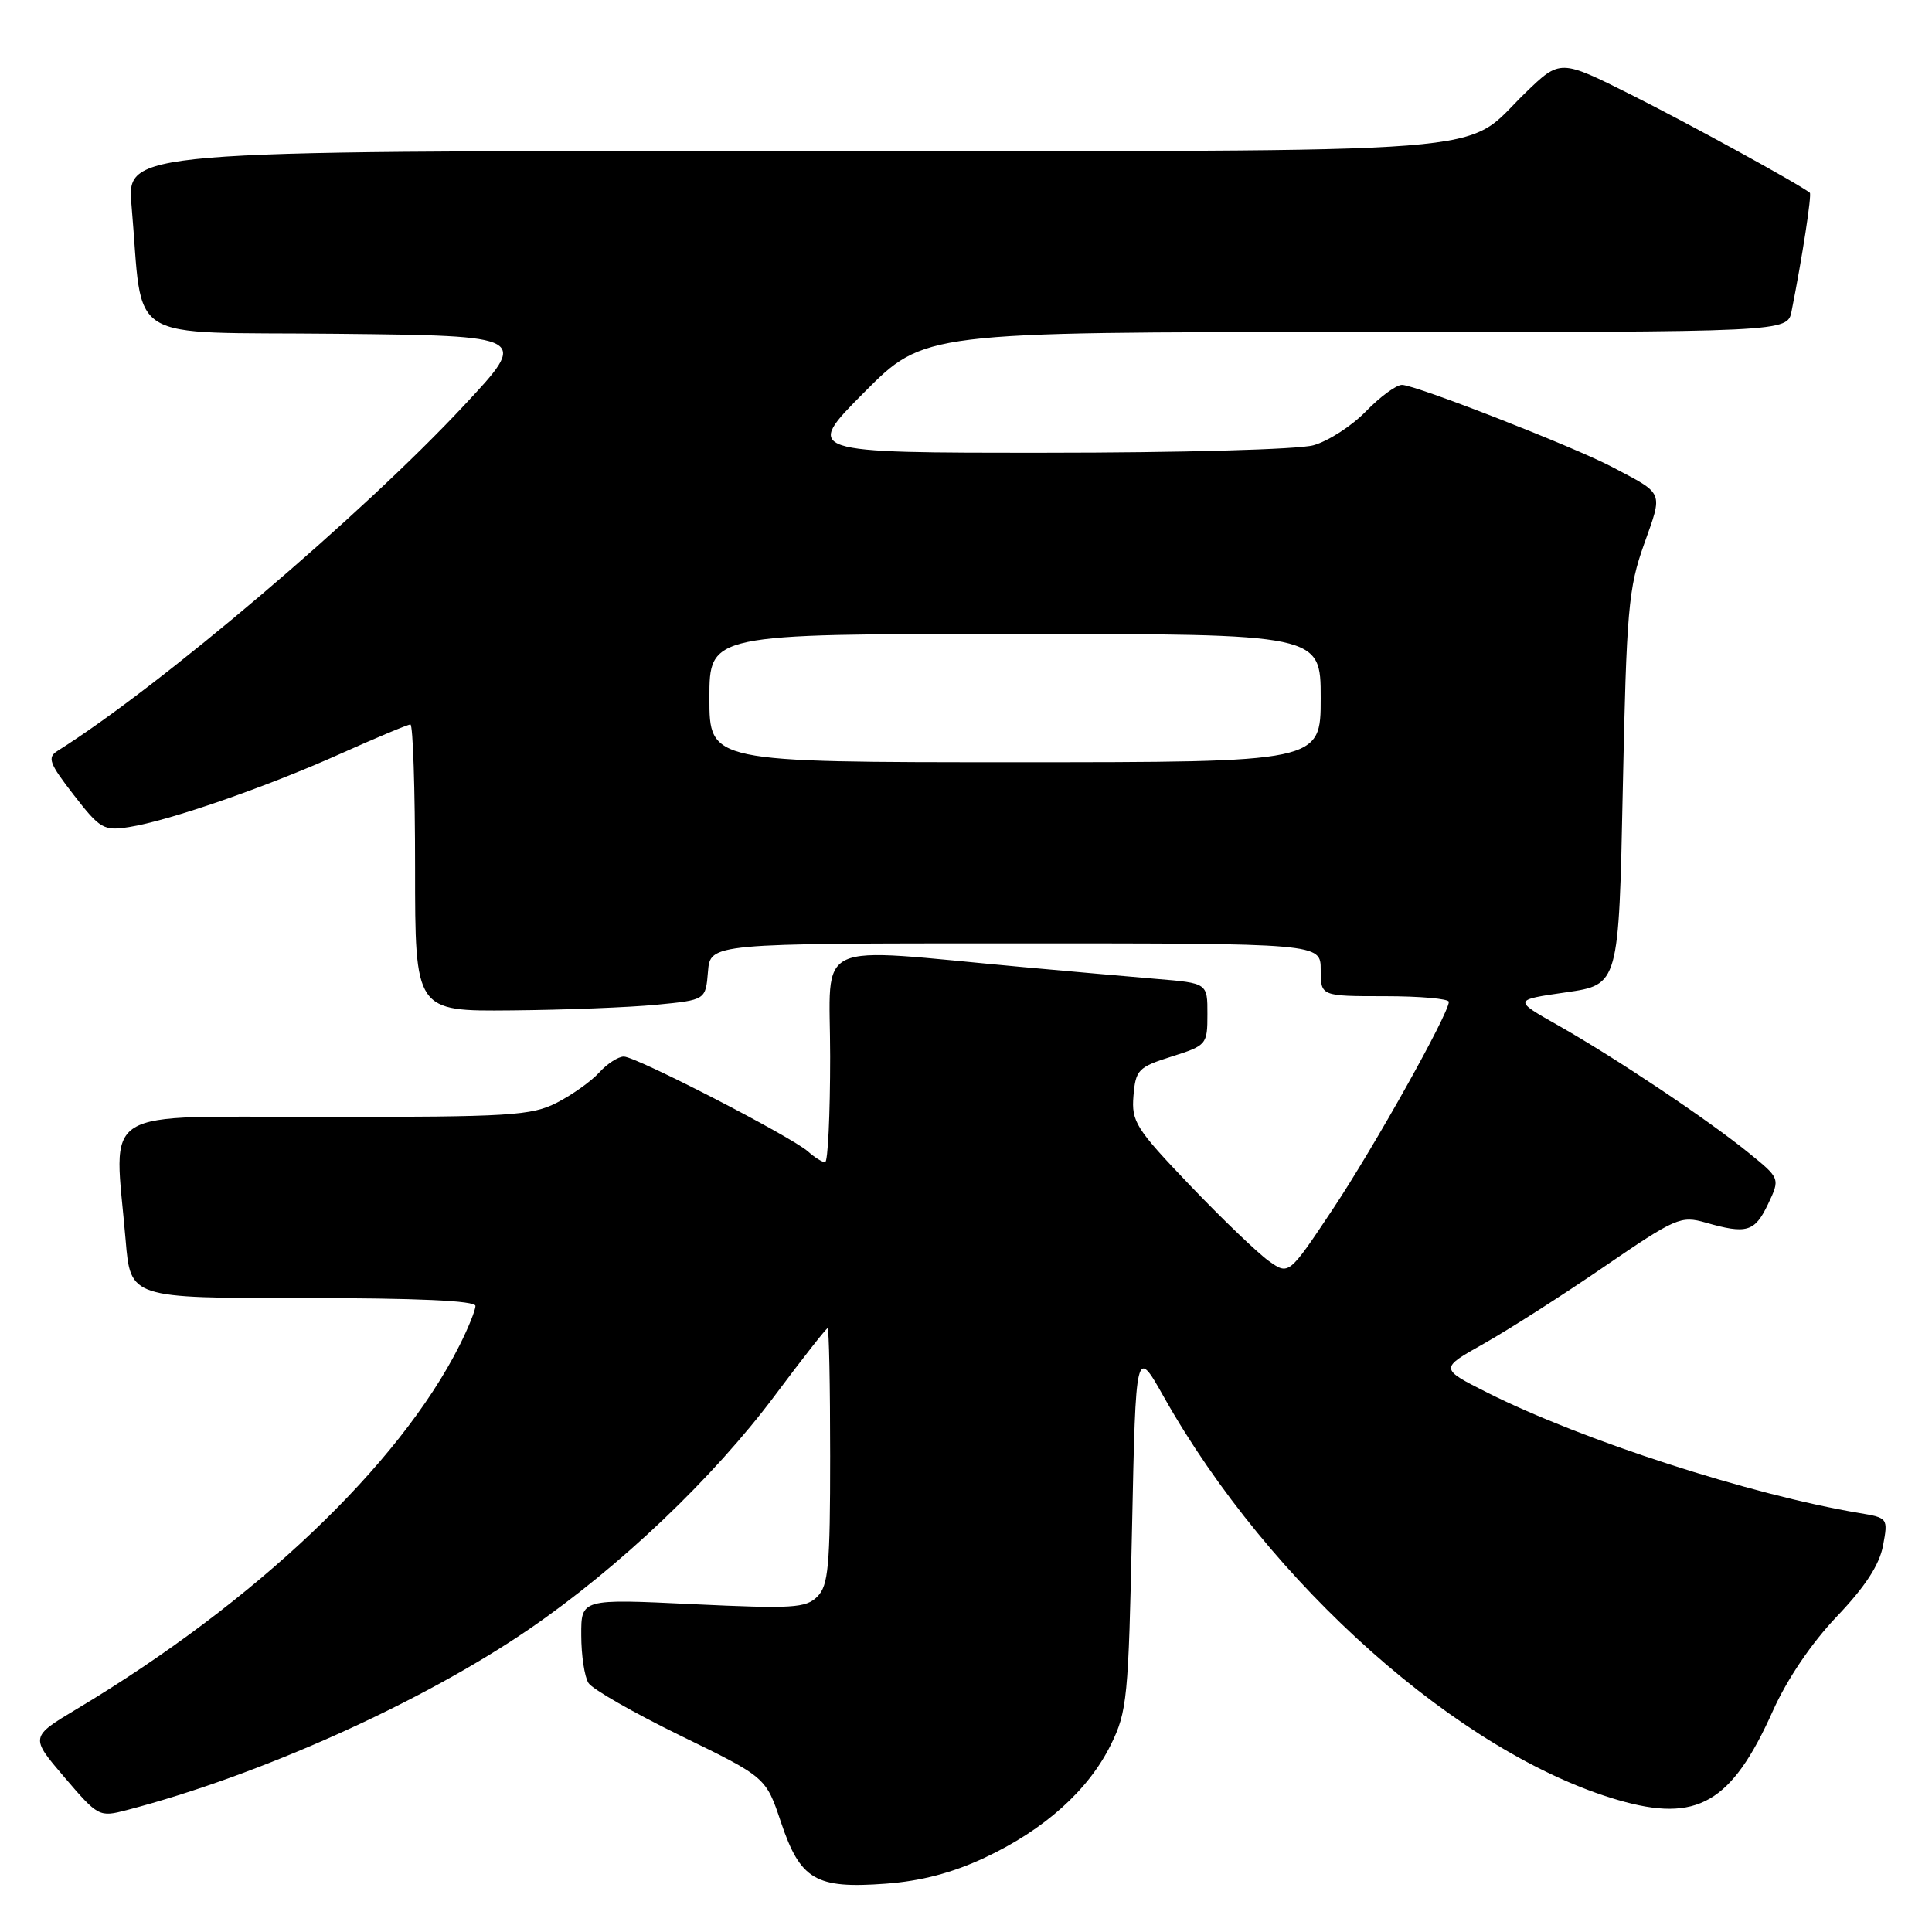 <?xml version="1.0" encoding="UTF-8" standalone="no"?>
<!DOCTYPE svg PUBLIC "-//W3C//DTD SVG 1.1//EN" "http://www.w3.org/Graphics/SVG/1.1/DTD/svg11.dtd" >
<svg xmlns="http://www.w3.org/2000/svg" xmlns:xlink="http://www.w3.org/1999/xlink" version="1.1" viewBox="0 0 256 256">
 <g >
 <path fill="currentColor"
d=" M 130.47 246.16 C 138.36 242.47 144.22 237.22 147.19 231.19 C 149.36 226.79 149.53 225.00 150.00 202.50 C 150.50 178.50 150.50 178.50 154.20 185.07 C 168.21 209.96 193.54 232.45 214.39 238.51 C 224.88 241.56 229.44 238.94 234.92 226.69 C 236.81 222.48 240.03 217.72 243.39 214.19 C 247.14 210.26 249.03 207.36 249.51 204.81 C 250.19 201.16 250.17 201.12 246.35 200.48 C 232.00 198.08 209.70 190.87 197.12 184.55 C 190.74 181.34 190.74 181.34 196.62 178.04 C 199.85 176.22 207.01 171.65 212.52 167.87 C 222.06 161.34 222.71 161.06 226.01 162.00 C 231.44 163.56 232.51 163.24 234.26 159.58 C 235.89 156.15 235.89 156.15 231.70 152.75 C 226.23 148.31 214.07 140.18 206.50 135.89 C 200.50 132.50 200.50 132.50 207.50 131.49 C 214.50 130.48 214.50 130.48 215.03 104.49 C 215.52 80.77 215.77 77.94 217.85 72.10 C 220.36 65.04 220.56 65.54 213.64 61.89 C 208.59 59.22 187.55 51.00 185.77 51.00 C 185.01 51.00 182.86 52.58 180.99 54.51 C 179.12 56.44 175.99 58.46 174.04 59.00 C 172.06 59.56 156.42 59.99 138.52 59.99 C 106.55 60.00 106.55 60.00 114.50 52.00 C 122.45 44.00 122.45 44.00 179.65 44.00 C 236.84 44.00 236.84 44.00 237.39 41.25 C 238.81 34.12 240.09 25.77 239.81 25.54 C 238.34 24.37 223.66 16.32 216.11 12.54 C 206.73 7.84 206.73 7.84 202.11 12.31 C 193.52 20.64 201.70 20.00 103.95 20.00 C 16.80 20.00 16.80 20.00 17.43 27.25 C 19.06 45.87 15.95 43.93 44.64 44.23 C 70.10 44.50 70.10 44.50 61.49 53.72 C 47.95 68.24 21.21 90.96 7.62 99.50 C 6.24 100.37 6.52 101.14 9.76 105.32 C 13.26 109.84 13.73 110.11 17.10 109.59 C 22.39 108.76 35.27 104.30 45.13 99.87 C 49.88 97.74 54.04 96.00 54.38 96.00 C 54.72 96.00 55.00 104.55 55.00 115.00 C 55.00 134.00 55.00 134.00 67.75 133.88 C 74.76 133.82 83.42 133.48 87.00 133.13 C 93.50 132.50 93.50 132.50 93.81 128.75 C 94.12 125.00 94.12 125.00 134.56 125.00 C 175.00 125.00 175.00 125.00 175.00 128.50 C 175.00 132.00 175.00 132.00 183.50 132.00 C 188.18 132.00 191.99 132.34 191.98 132.75 C 191.94 134.38 182.08 151.99 176.59 160.24 C 170.77 168.98 170.77 168.98 168.10 167.07 C 166.63 166.02 161.93 161.51 157.65 157.03 C 150.49 149.54 149.91 148.61 150.19 145.20 C 150.48 141.75 150.82 141.40 155.24 140.00 C 159.89 138.53 159.99 138.41 159.99 134.38 C 160.00 130.27 160.00 130.27 153.25 129.71 C 149.54 129.40 141.55 128.69 135.50 128.14 C 107.14 125.55 110.00 124.21 110.00 139.99 C 110.00 147.70 109.70 154.00 109.33 154.00 C 108.96 154.00 107.95 153.37 107.08 152.59 C 104.84 150.60 84.29 140.00 82.66 140.00 C 81.92 140.00 80.45 140.95 79.40 142.11 C 78.36 143.26 75.83 145.06 73.79 146.11 C 70.42 147.83 67.60 148.00 43.04 148.00 C 12.47 148.00 15.13 146.35 16.65 164.35 C 17.29 172.00 17.29 172.00 40.15 172.00 C 55.30 172.00 63.00 172.35 63.00 173.04 C 63.00 173.61 62.05 175.97 60.88 178.29 C 52.87 194.19 33.79 212.31 10.24 226.41 C 3.98 230.16 3.98 230.16 8.53 235.49 C 13.02 240.74 13.14 240.80 16.79 239.85 C 34.43 235.25 55.95 225.57 70.11 215.87 C 82.09 207.66 94.51 195.85 102.75 184.81 C 106.37 179.96 109.48 176.00 109.66 176.00 C 109.85 176.00 110.00 183.62 110.00 192.93 C 110.00 207.53 109.77 210.09 108.30 211.56 C 106.78 213.08 104.99 213.18 91.80 212.56 C 77.00 211.85 77.00 211.85 77.02 216.68 C 77.02 219.33 77.45 222.18 77.97 223.00 C 78.48 223.82 83.99 226.97 90.20 230.00 C 101.49 235.50 101.49 235.50 103.49 241.48 C 106.05 249.09 108.08 250.29 117.34 249.60 C 122.01 249.26 126.19 248.17 130.47 246.16 Z  M 94.00 92.50 C 94.00 84.00 94.00 84.00 134.50 84.00 C 175.00 84.00 175.00 84.00 175.00 92.50 C 175.00 101.00 175.00 101.00 134.50 101.00 C 94.00 101.00 94.00 101.00 94.00 92.50 Z "/>
</g>
</svg>